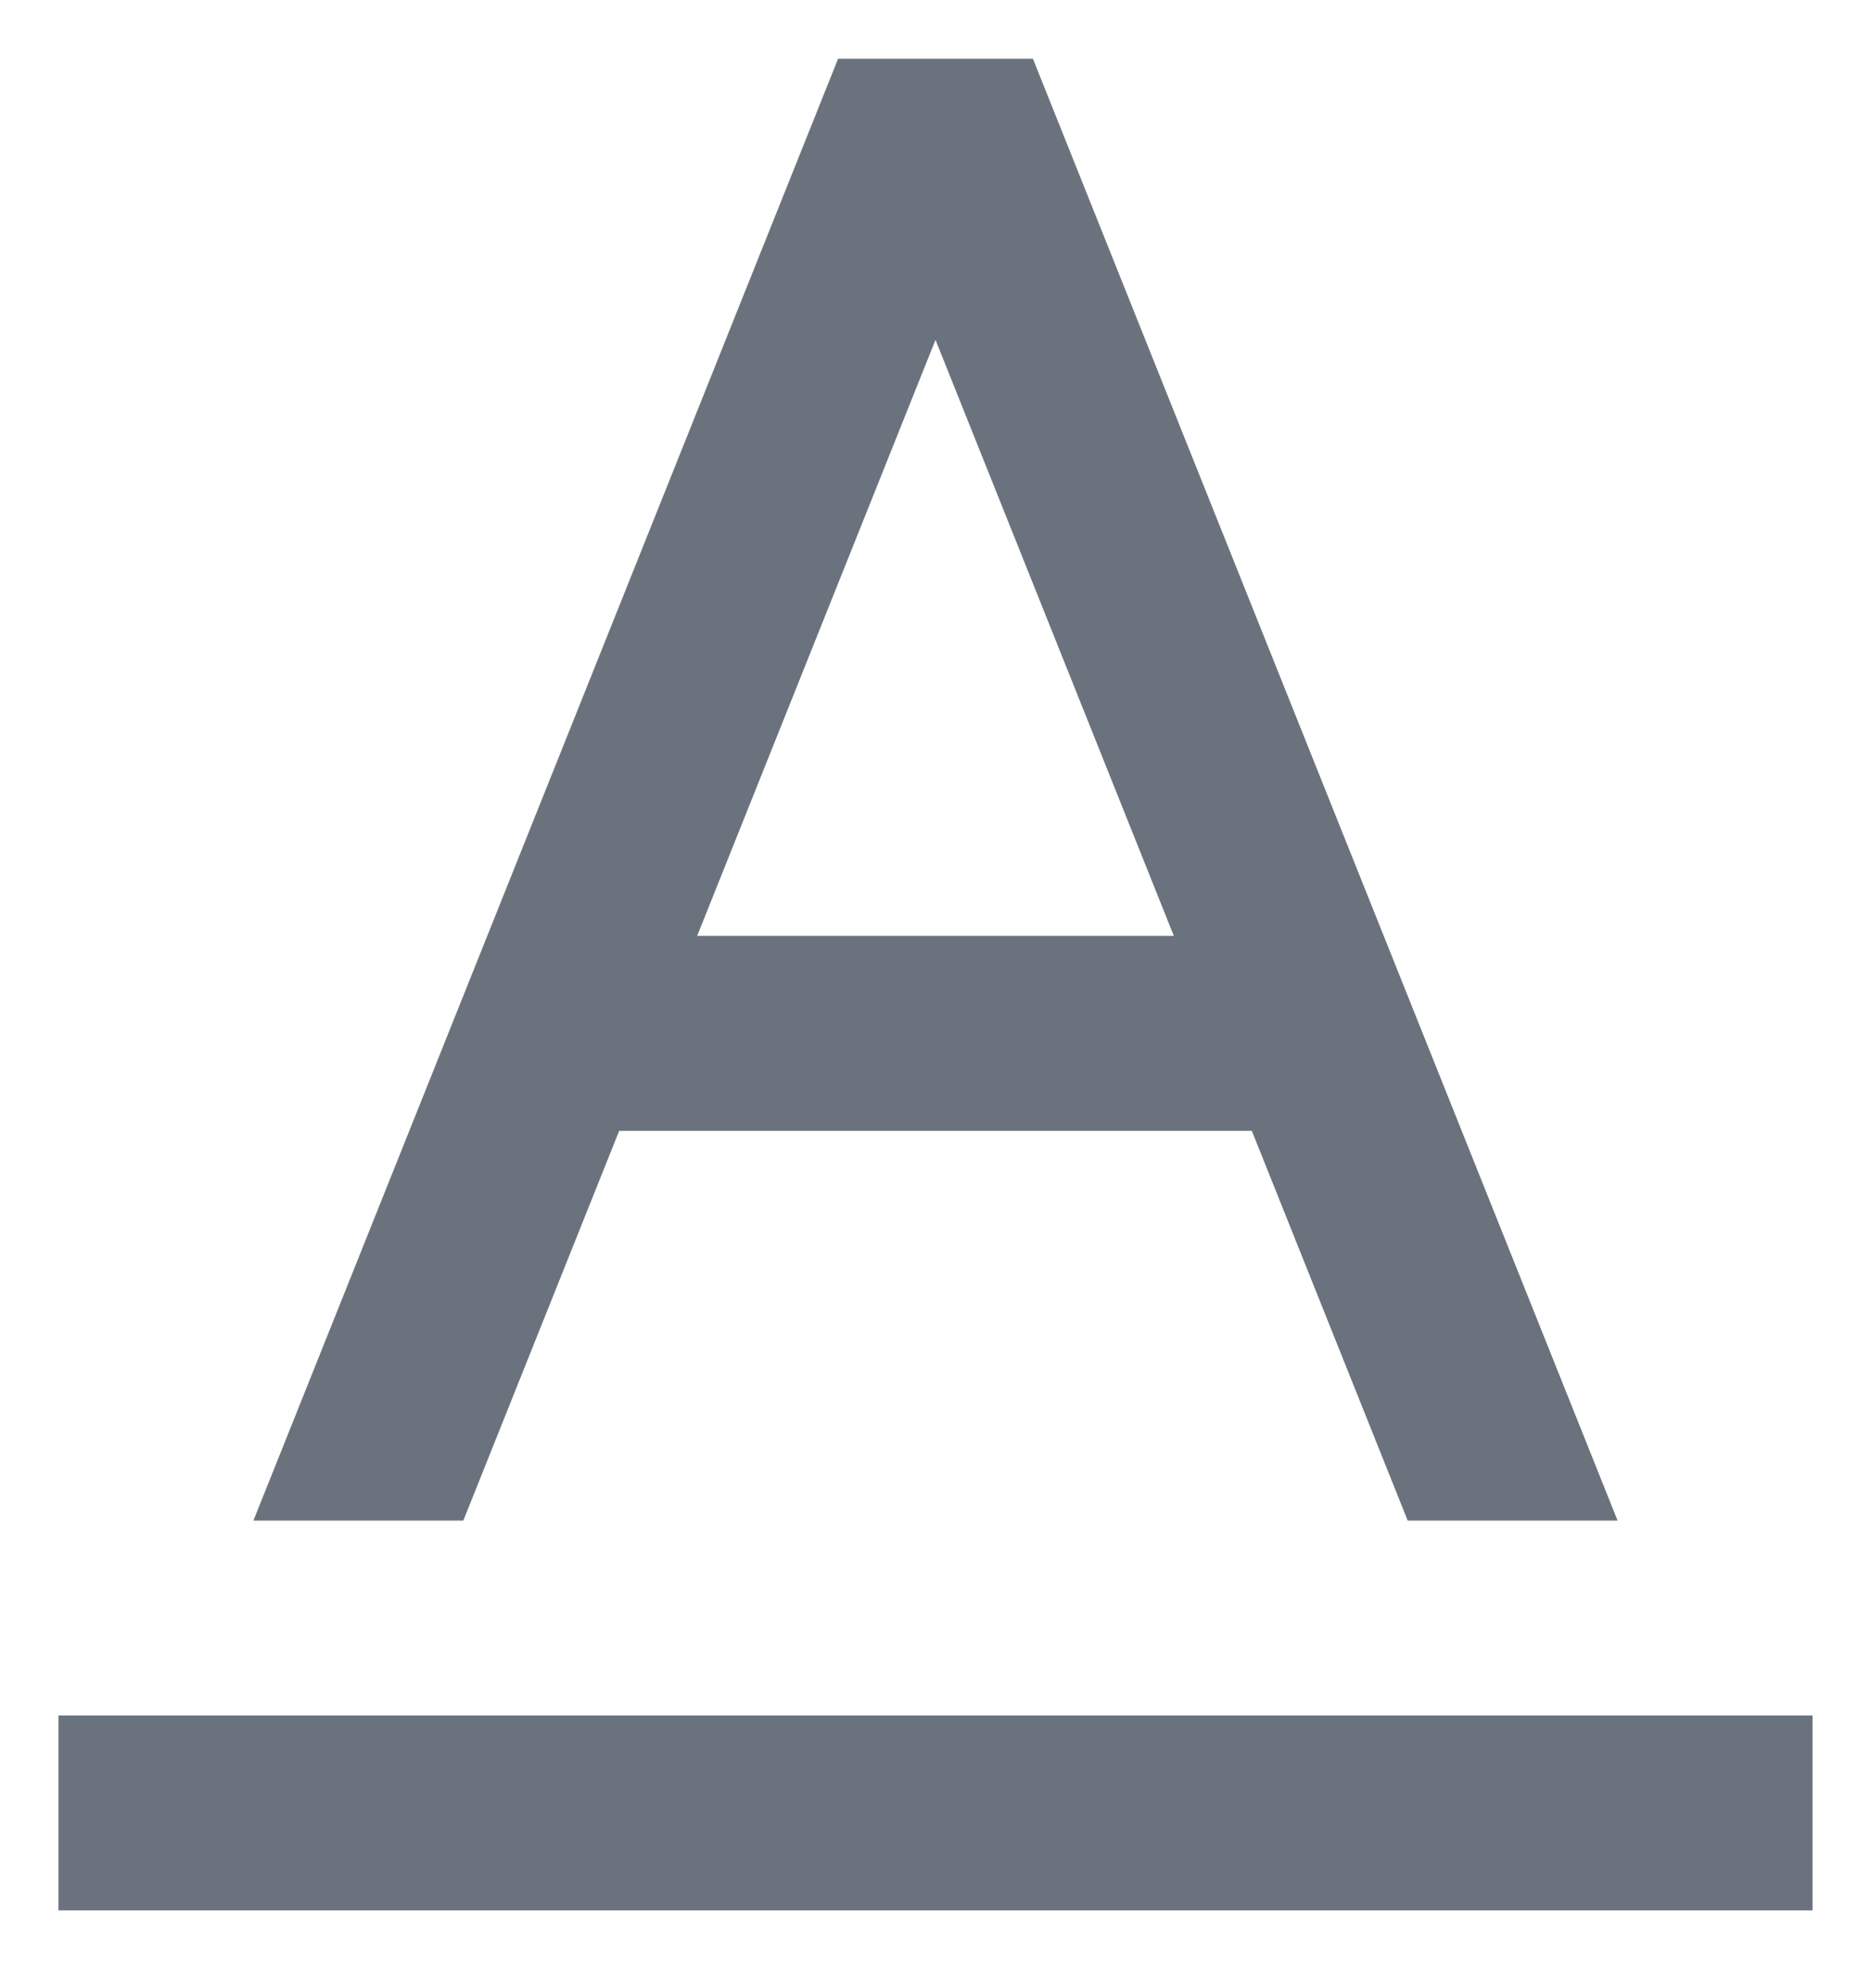 <svg width="16" height="17" viewBox="0 0 16 17" fill="none" xmlns="http://www.w3.org/2000/svg">
<path d="M10.705 9.669H5.295L3.962 13.002H2.167L7.167 0.502H8.833L13.833 13.002H12.038L10.705 9.669ZM10.038 8.002L8 2.906L5.962 8.002H10.038ZM0.5 14.669H15.5V16.335H0.5V14.669Z" fill="#6A737D"/>
</svg>
